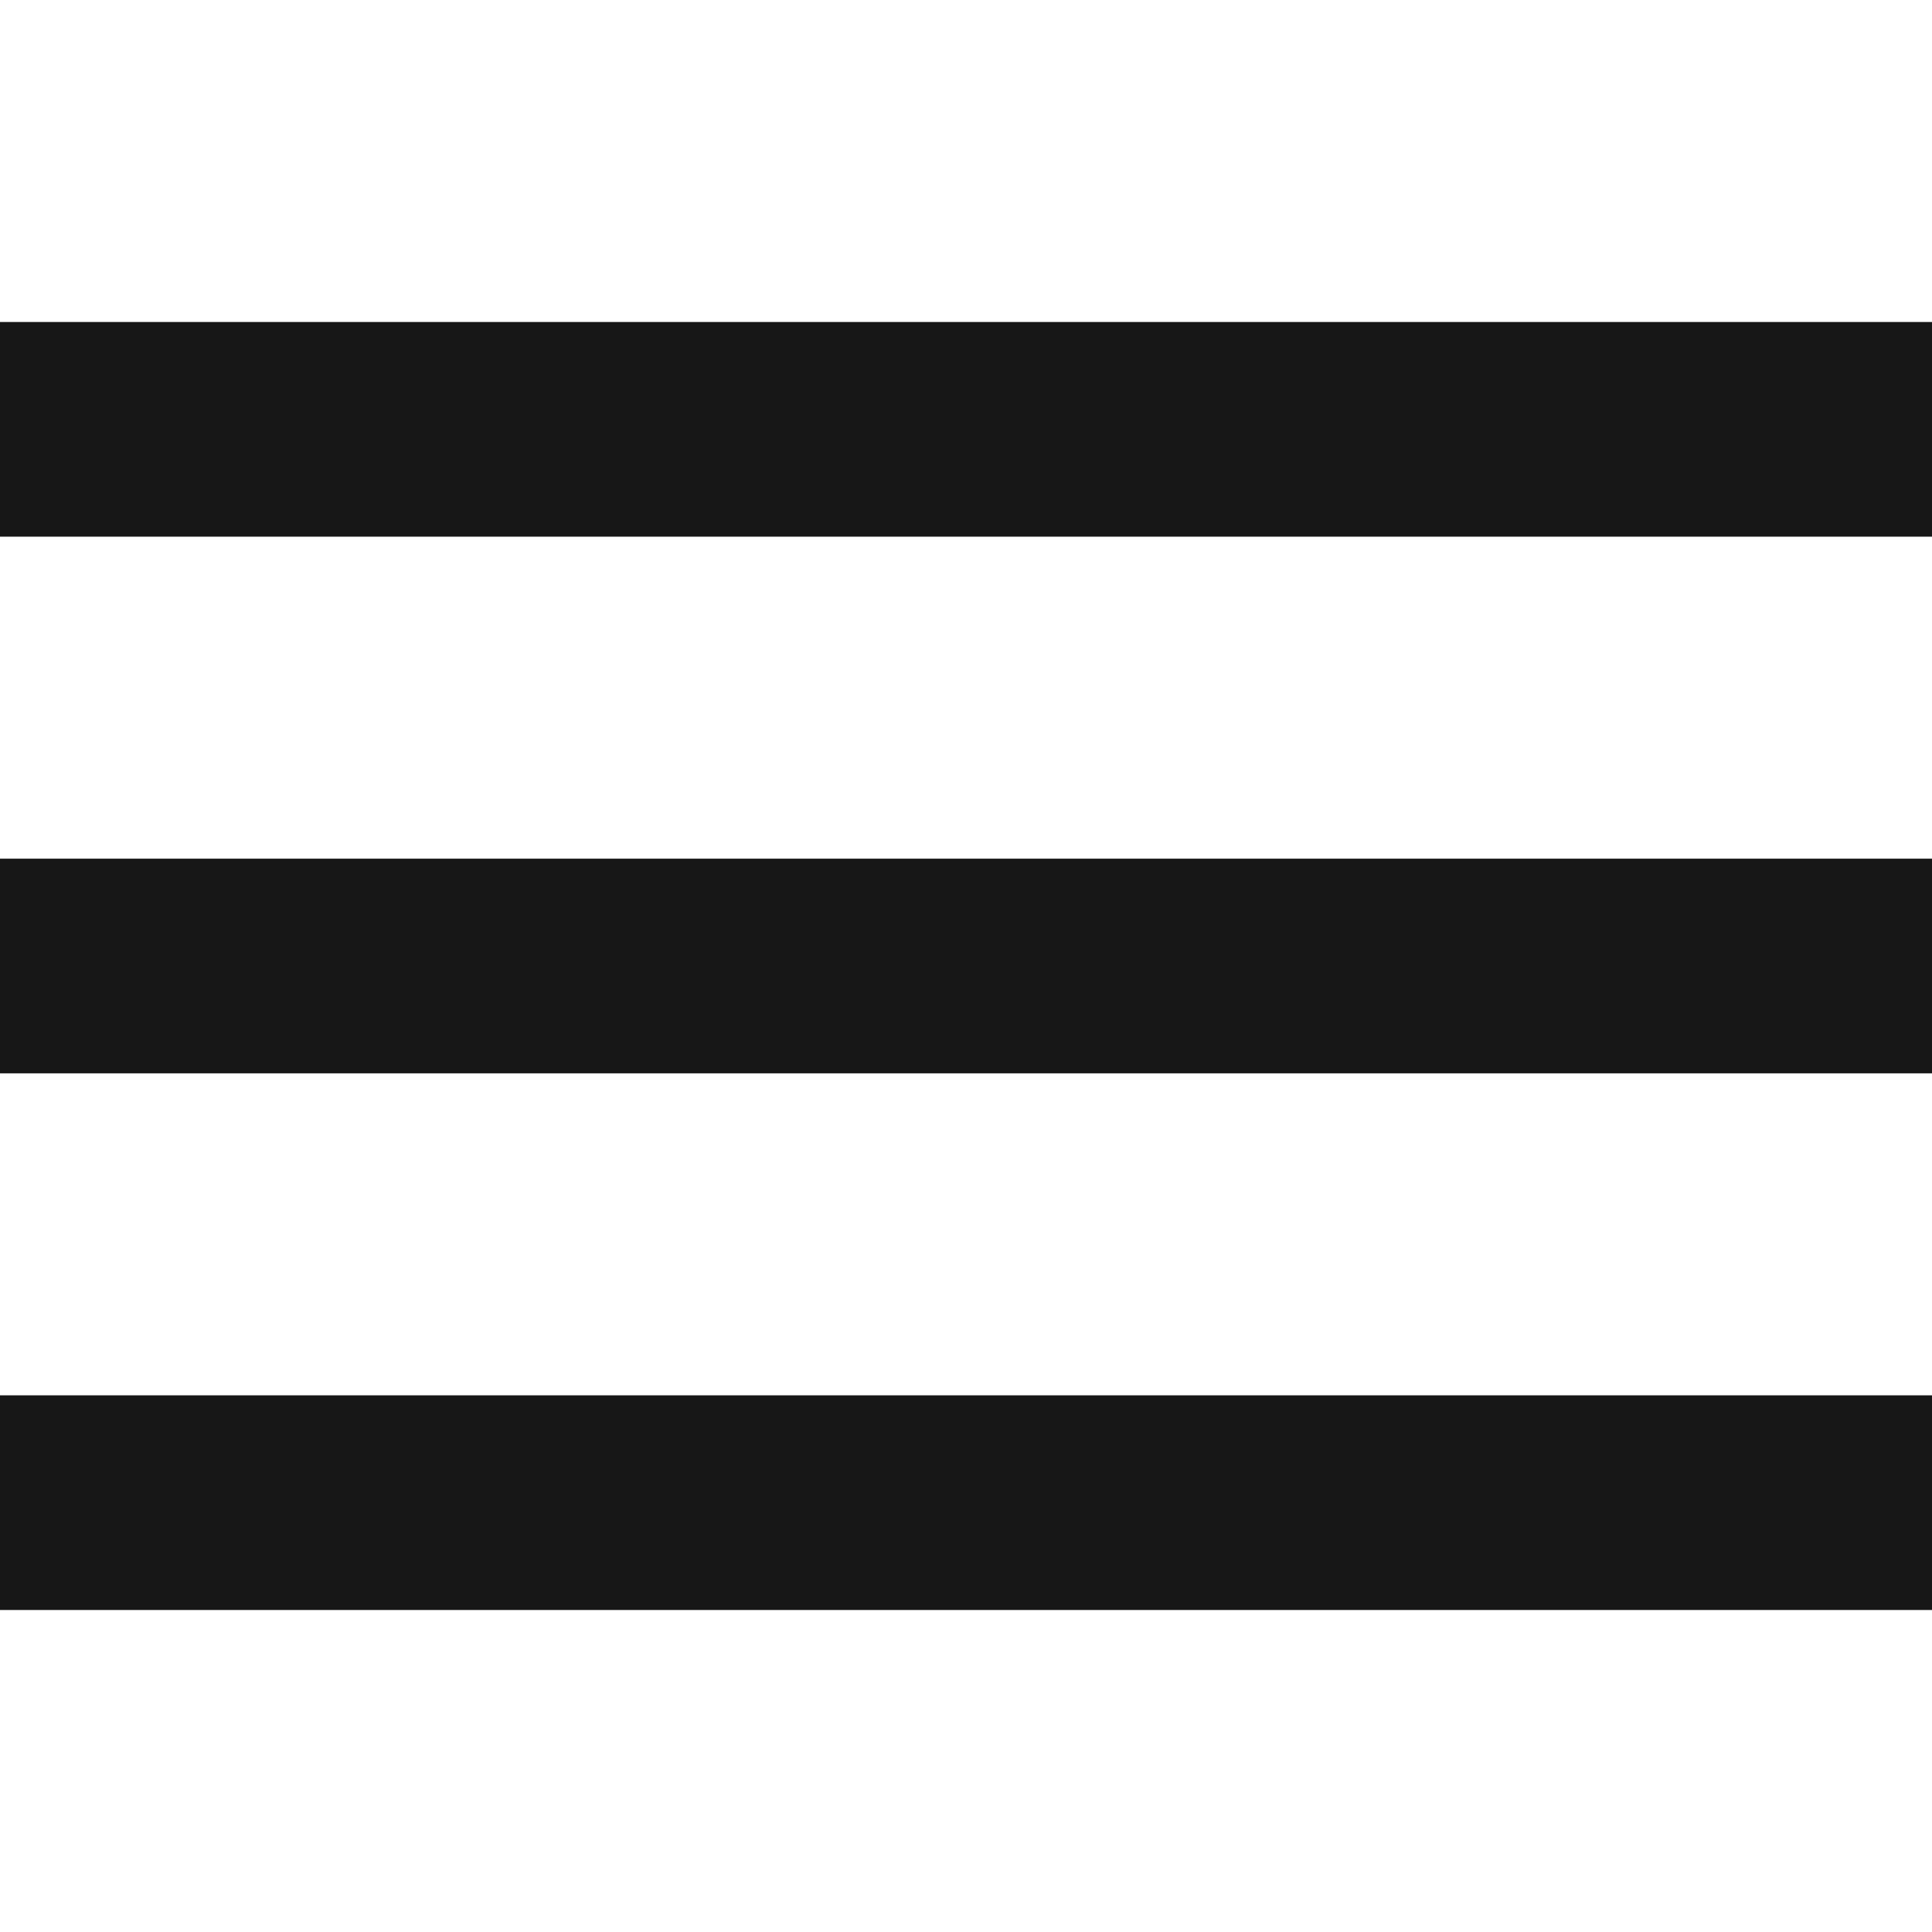 <svg width="18" height="18" viewBox="0 0 18 12" fill="none" xmlns="http://www.w3.org/2000/svg">
<path d="M0 2V0H18V2H0Z" fill="#171717"/>
<path d="M0 7H18V5H0V7Z" fill="#171717"/>
<path d="M0 12H18V10H0V12Z" fill="#171717"/>
</svg>
